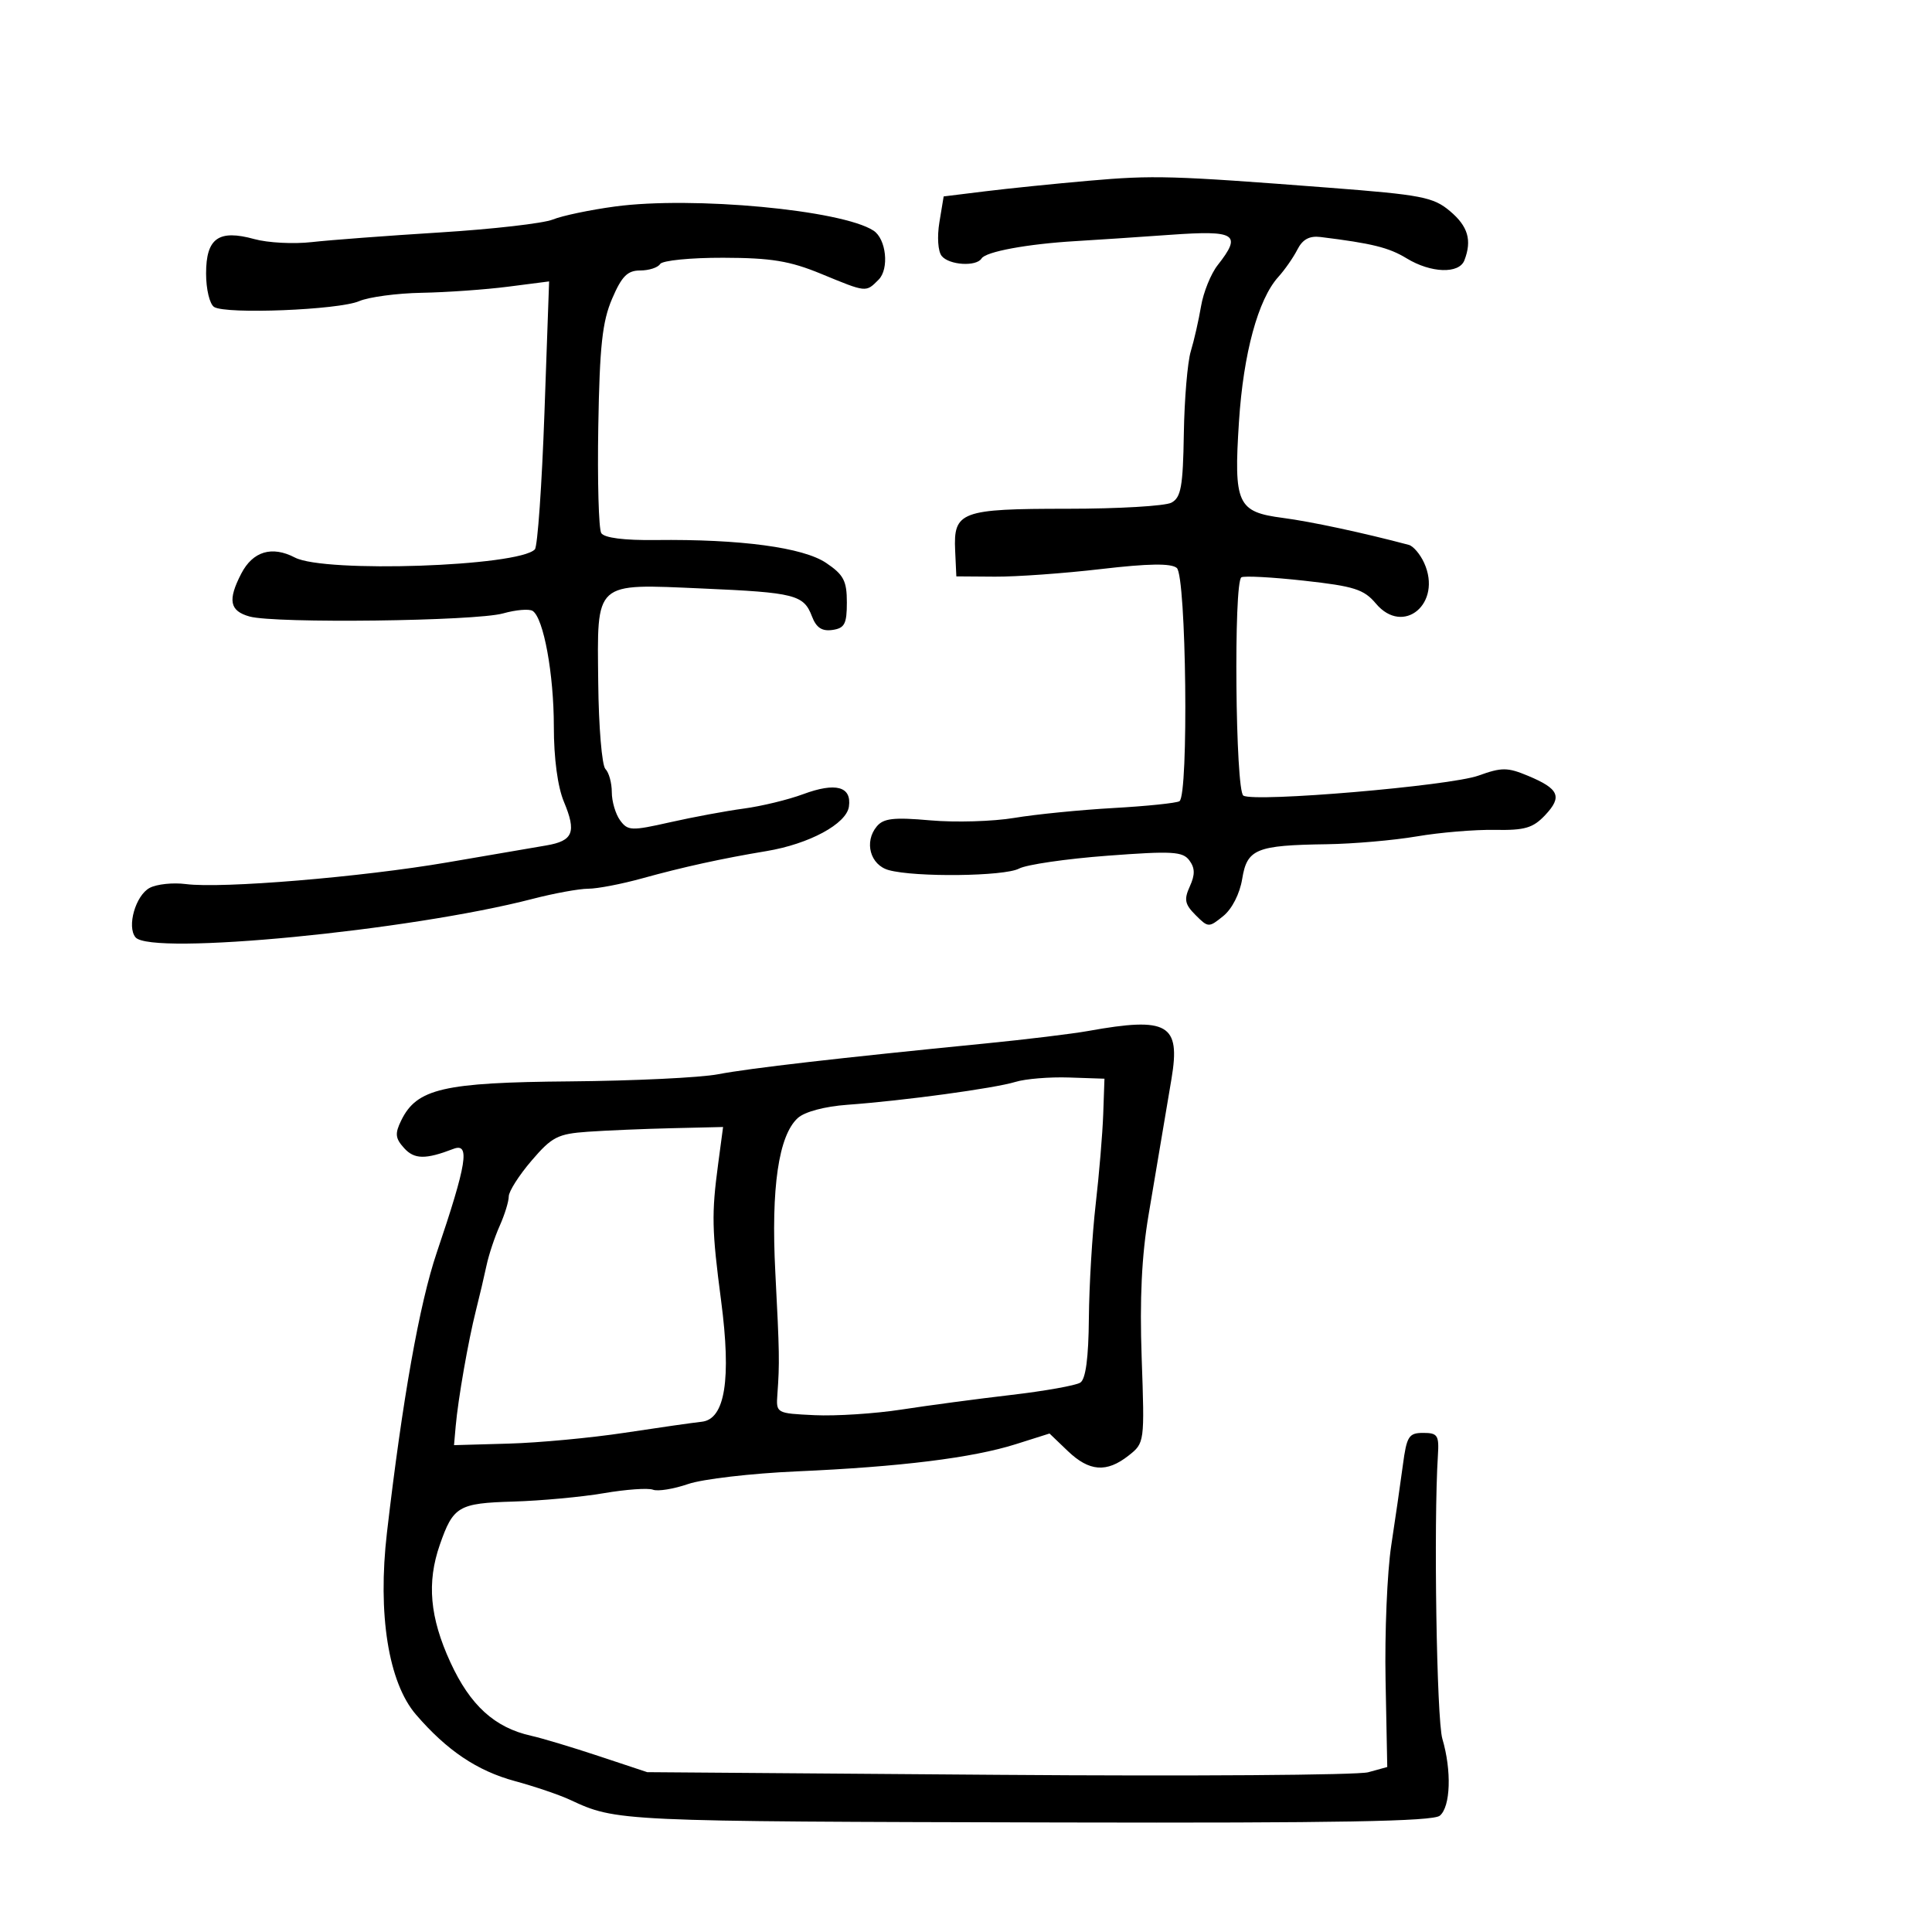 <svg xmlns="http://www.w3.org/2000/svg" width="300" height="300" viewBox="0 0 300 300" version="1.1">
	<path d="M 169 28.072 C 163.775 28.529, 156.582 29.263, 153.016 29.702 L 146.532 30.500 145.871 34.500 C 145.494 36.781, 145.647 39.037, 146.227 39.750 C 147.388 41.176, 151.612 41.436, 152.419 40.131 C 153.071 39.076, 159.556 37.880, 167 37.442 C 170.025 37.264, 176.662 36.822, 181.750 36.459 C 191.938 35.734, 192.881 36.339, 189.082 41.168 C 188.027 42.509, 186.865 45.382, 186.498 47.553 C 186.131 49.724, 185.415 52.870, 184.906 54.544 C 184.397 56.218, 183.911 61.980, 183.825 67.347 C 183.694 75.558, 183.388 77.257, 181.900 78.053 C 180.927 78.574, 173.663 79, 165.757 79 C 149.187 79, 148.036 79.429, 148.316 85.500 L 148.500 89.500 154.500 89.543 C 157.800 89.566, 165.216 89.034, 170.980 88.361 C 178.346 87.500, 181.837 87.449, 182.730 88.190 C 184.209 89.418, 184.598 123.512, 183.143 124.412 C 182.672 124.703, 178.059 125.179, 172.893 125.470 C 167.727 125.761, 160.800 126.451, 157.500 127.003 C 154.200 127.556, 148.337 127.728, 144.470 127.386 C 138.780 126.883, 137.193 127.062, 136.144 128.327 C 134.144 130.736, 135.124 134.314, 138 135.109 C 142.108 136.245, 155.973 136.085, 158.233 134.875 C 159.389 134.257, 165.547 133.358, 171.917 132.879 C 182.025 132.118, 183.651 132.210, 184.683 133.603 C 185.566 134.794, 185.584 135.819, 184.753 137.642 C 183.825 139.680, 183.973 140.418, 185.648 142.092 C 187.611 144.056, 187.706 144.059, 189.954 142.238 C 191.308 141.142, 192.514 138.773, 192.887 136.481 C 193.644 131.824, 195.044 131.249, 206 131.092 C 210.125 131.033, 216.425 130.485, 220 129.875 C 223.575 129.264, 229.017 128.809, 232.093 128.864 C 236.782 128.948, 238.050 128.575, 239.947 126.556 C 242.631 123.700, 242.095 122.484, 237.264 120.466 C 234.085 119.138, 233.189 119.134, 229.583 120.433 C 225.140 122.033, 194.806 124.616, 193.069 123.542 C 191.833 122.779, 191.539 90.403, 192.761 89.647 C 193.180 89.389, 197.568 89.624, 202.511 90.171 C 210.270 91.028, 211.794 91.513, 213.645 93.717 C 217.921 98.805, 223.998 93.680, 221.136 87.398 C 220.521 86.048, 219.451 84.793, 218.759 84.609 C 211.736 82.742, 203.546 80.987, 199.214 80.422 C 192.118 79.497, 191.559 78.271, 192.387 65.463 C 193.071 54.881, 195.356 46.474, 198.490 43.011 C 199.498 41.897, 200.835 39.977, 201.462 38.743 C 202.261 37.169, 203.331 36.590, 205.050 36.802 C 213.058 37.790, 215.669 38.437, 218.426 40.118 C 222.193 42.415, 226.571 42.562, 227.393 40.418 C 228.590 37.299, 227.955 35.140, 225.144 32.775 C 222.564 30.604, 220.754 30.254, 206.394 29.149 C 181.823 27.259, 179.161 27.182, 169 28.072 M 95.500 32.065 C 91.650 32.583, 87.303 33.494, 85.839 34.089 C 84.376 34.683, 76.501 35.584, 68.339 36.092 C 60.178 36.600, 51.202 37.276, 48.394 37.594 C 45.586 37.913, 41.584 37.703, 39.501 37.128 C 33.944 35.593, 32 36.979, 32 42.476 C 32 44.915, 32.558 47.233, 33.250 47.669 C 35.096 48.831, 52.589 48.128, 55.764 46.765 C 57.269 46.118, 61.650 45.533, 65.500 45.464 C 69.350 45.394, 75.372 44.969, 78.883 44.518 L 85.266 43.698 84.542 64.099 C 84.143 75.320, 83.474 84.862, 83.053 85.306 C 80.533 87.962, 50.419 88.989, 45.794 86.576 C 42.225 84.714, 39.256 85.605, 37.460 89.077 C 35.331 93.195, 35.654 94.865, 38.750 95.731 C 42.705 96.837, 73.825 96.455, 78.127 95.247 C 80.121 94.687, 82.186 94.515, 82.714 94.865 C 84.413 95.987, 86 104.659, 86 112.821 C 86 117.752, 86.591 122.171, 87.562 124.495 C 89.540 129.229, 89.002 130.569, 84.837 131.278 C 83.002 131.590, 76.100 132.773, 69.500 133.906 C 56.124 136.202, 34.442 138.002, 28.864 137.279 C 26.864 137.020, 24.332 137.287, 23.236 137.874 C 21.054 139.041, 19.669 143.884, 21.041 145.545 C 23.412 148.414, 63.600 144.527, 82.680 139.583 C 86.040 138.712, 89.939 138, 91.346 138 C 92.752 138, 96.512 137.278, 99.701 136.395 C 106.082 134.628, 112.123 133.303, 119 132.161 C 125.646 131.058, 131.438 127.933, 131.820 125.246 C 132.264 122.118, 129.772 121.443, 124.712 123.320 C 122.396 124.180, 118.250 125.185, 115.500 125.554 C 112.750 125.923, 107.592 126.881, 104.038 127.683 C 98.038 129.038, 97.485 129.016, 96.288 127.380 C 95.580 126.411, 95 124.444, 95 123.009 C 95 121.574, 94.555 119.955, 94.010 119.410 C 93.466 118.866, 92.963 112.846, 92.893 106.033 C 92.729 90.108, 92.134 90.647, 109.077 91.383 C 123.435 92.008, 124.805 92.356, 126.078 95.706 C 126.746 97.462, 127.628 98.050, 129.252 97.819 C 131.151 97.550, 131.500 96.884, 131.500 93.540 C 131.500 90.196, 130.999 89.242, 128.281 87.410 C 124.712 85.005, 114.986 83.700, 101.793 83.856 C 96.896 83.914, 93.822 83.521, 93.362 82.777 C 92.965 82.134, 92.757 74.672, 92.902 66.196 C 93.113 53.740, 93.525 49.942, 95.046 46.392 C 96.547 42.892, 97.432 42, 99.405 42 C 100.768 42, 102.160 41.550, 102.500 41 C 102.841 40.448, 107.233 40.011, 112.309 40.024 C 119.763 40.043, 122.634 40.515, 127.500 42.519 C 134.604 45.446, 134.429 45.428, 136.429 43.428 C 138.103 41.754, 137.619 37.104, 135.636 35.811 C 130.712 32.599, 107.562 30.439, 95.500 32.065 M 169 160.085 C 166.525 160.530, 159.325 161.406, 153 162.031 C 130.159 164.288, 116.406 165.872, 111.500 166.810 C 108.750 167.336, 98.403 167.834, 88.508 167.916 C 68.838 168.081, 64.725 169.032, 62.305 173.973 C 61.297 176.031, 61.372 176.754, 62.753 178.279 C 64.341 180.034, 66.072 180.061, 70.407 178.397 C 73.027 177.392, 72.499 180.676, 67.819 194.500 C 65.131 202.442, 62.487 217.309, 60.084 238 C 58.616 250.639, 60.314 261.273, 64.594 266.243 C 69.398 271.820, 74.094 274.977, 79.950 276.566 C 83.002 277.394, 86.850 278.699, 88.500 279.467 C 95.737 282.834, 95.738 282.834, 164.822 282.993 C 207.705 283.092, 222.504 282.827, 223.572 281.940 C 225.247 280.551, 225.432 274.947, 223.967 269.993 C 223.081 266.998, 222.603 236.553, 223.277 226 C 223.476 222.874, 223.233 222.500, 221 222.500 C 218.755 222.500, 218.432 223.010, 217.836 227.500 C 217.471 230.250, 216.658 235.875, 216.029 240 C 215.401 244.125, 215.005 253.548, 215.150 260.940 L 215.413 274.379 212.456 275.194 C 210.830 275.642, 184.975 275.822, 155 275.594 L 100.500 275.180 93 272.691 C 88.875 271.321, 84.150 269.902, 82.500 269.535 C 76.814 268.273, 73.012 264.817, 69.933 258.112 C 66.737 251.152, 66.251 245.735, 68.296 239.866 C 70.379 233.888, 71.186 233.414, 79.709 233.163 C 83.994 233.036, 90.316 232.451, 93.758 231.862 C 97.200 231.274, 100.634 231.029, 101.390 231.320 C 102.146 231.610, 104.601 231.214, 106.845 230.441 C 109.089 229.668, 116.679 228.784, 123.712 228.475 C 139.780 227.771, 151.011 226.377, 157.735 224.251 L 162.969 222.596 165.789 225.298 C 169.136 228.505, 171.824 228.713, 175.237 226.028 C 177.733 224.065, 177.742 224, 177.280 210.885 C 176.955 201.688, 177.280 194.966, 178.356 188.607 C 180.302 177.102, 180.873 173.712, 181.912 167.500 C 183.334 159.002, 181.350 157.863, 169 160.085 M 157.678 167.997 C 154.444 168.992, 140.304 170.918, 131.591 171.549 C 128.066 171.804, 124.959 172.632, 123.888 173.601 C 120.898 176.308, 119.711 184.433, 120.391 197.550 C 121.039 210.062, 121.066 211.622, 120.715 216.481 C 120.501 219.454, 120.517 219.464, 126.500 219.748 C 129.800 219.904, 135.875 219.511, 140 218.874 C 144.125 218.237, 151.775 217.217, 157 216.608 C 162.225 215.999, 167.063 215.136, 167.750 214.691 C 168.590 214.147, 169.026 210.869, 169.080 204.691 C 169.123 199.636, 169.599 191.675, 170.137 187 C 170.675 182.325, 171.202 176.025, 171.308 173 L 171.500 167.500 166 167.314 C 162.975 167.212, 159.230 167.519, 157.678 167.997 M 91.284 175.736 C 86.605 176.064, 85.705 176.527, 82.534 180.231 C 80.590 182.502, 79 184.998, 79 185.779 C 79 186.559, 78.366 188.616, 77.591 190.349 C 76.816 192.082, 75.896 194.850, 75.546 196.500 C 75.197 198.150, 74.455 201.300, 73.899 203.500 C 72.716 208.176, 71.132 217.233, 70.760 221.452 L 70.500 224.403 79 224.163 C 83.675 224.031, 91.775 223.273, 97 222.479 C 102.225 221.684, 107.612 220.914, 108.972 220.767 C 112.587 220.376, 113.575 214.202, 111.976 202 C 110.528 190.947, 110.475 188.522, 111.512 180.750 L 112.280 175 104.390 175.185 C 100.050 175.287, 94.153 175.535, 91.284 175.736" stroke="none" fill="black" fill-rule="evenodd"/>
</svg>